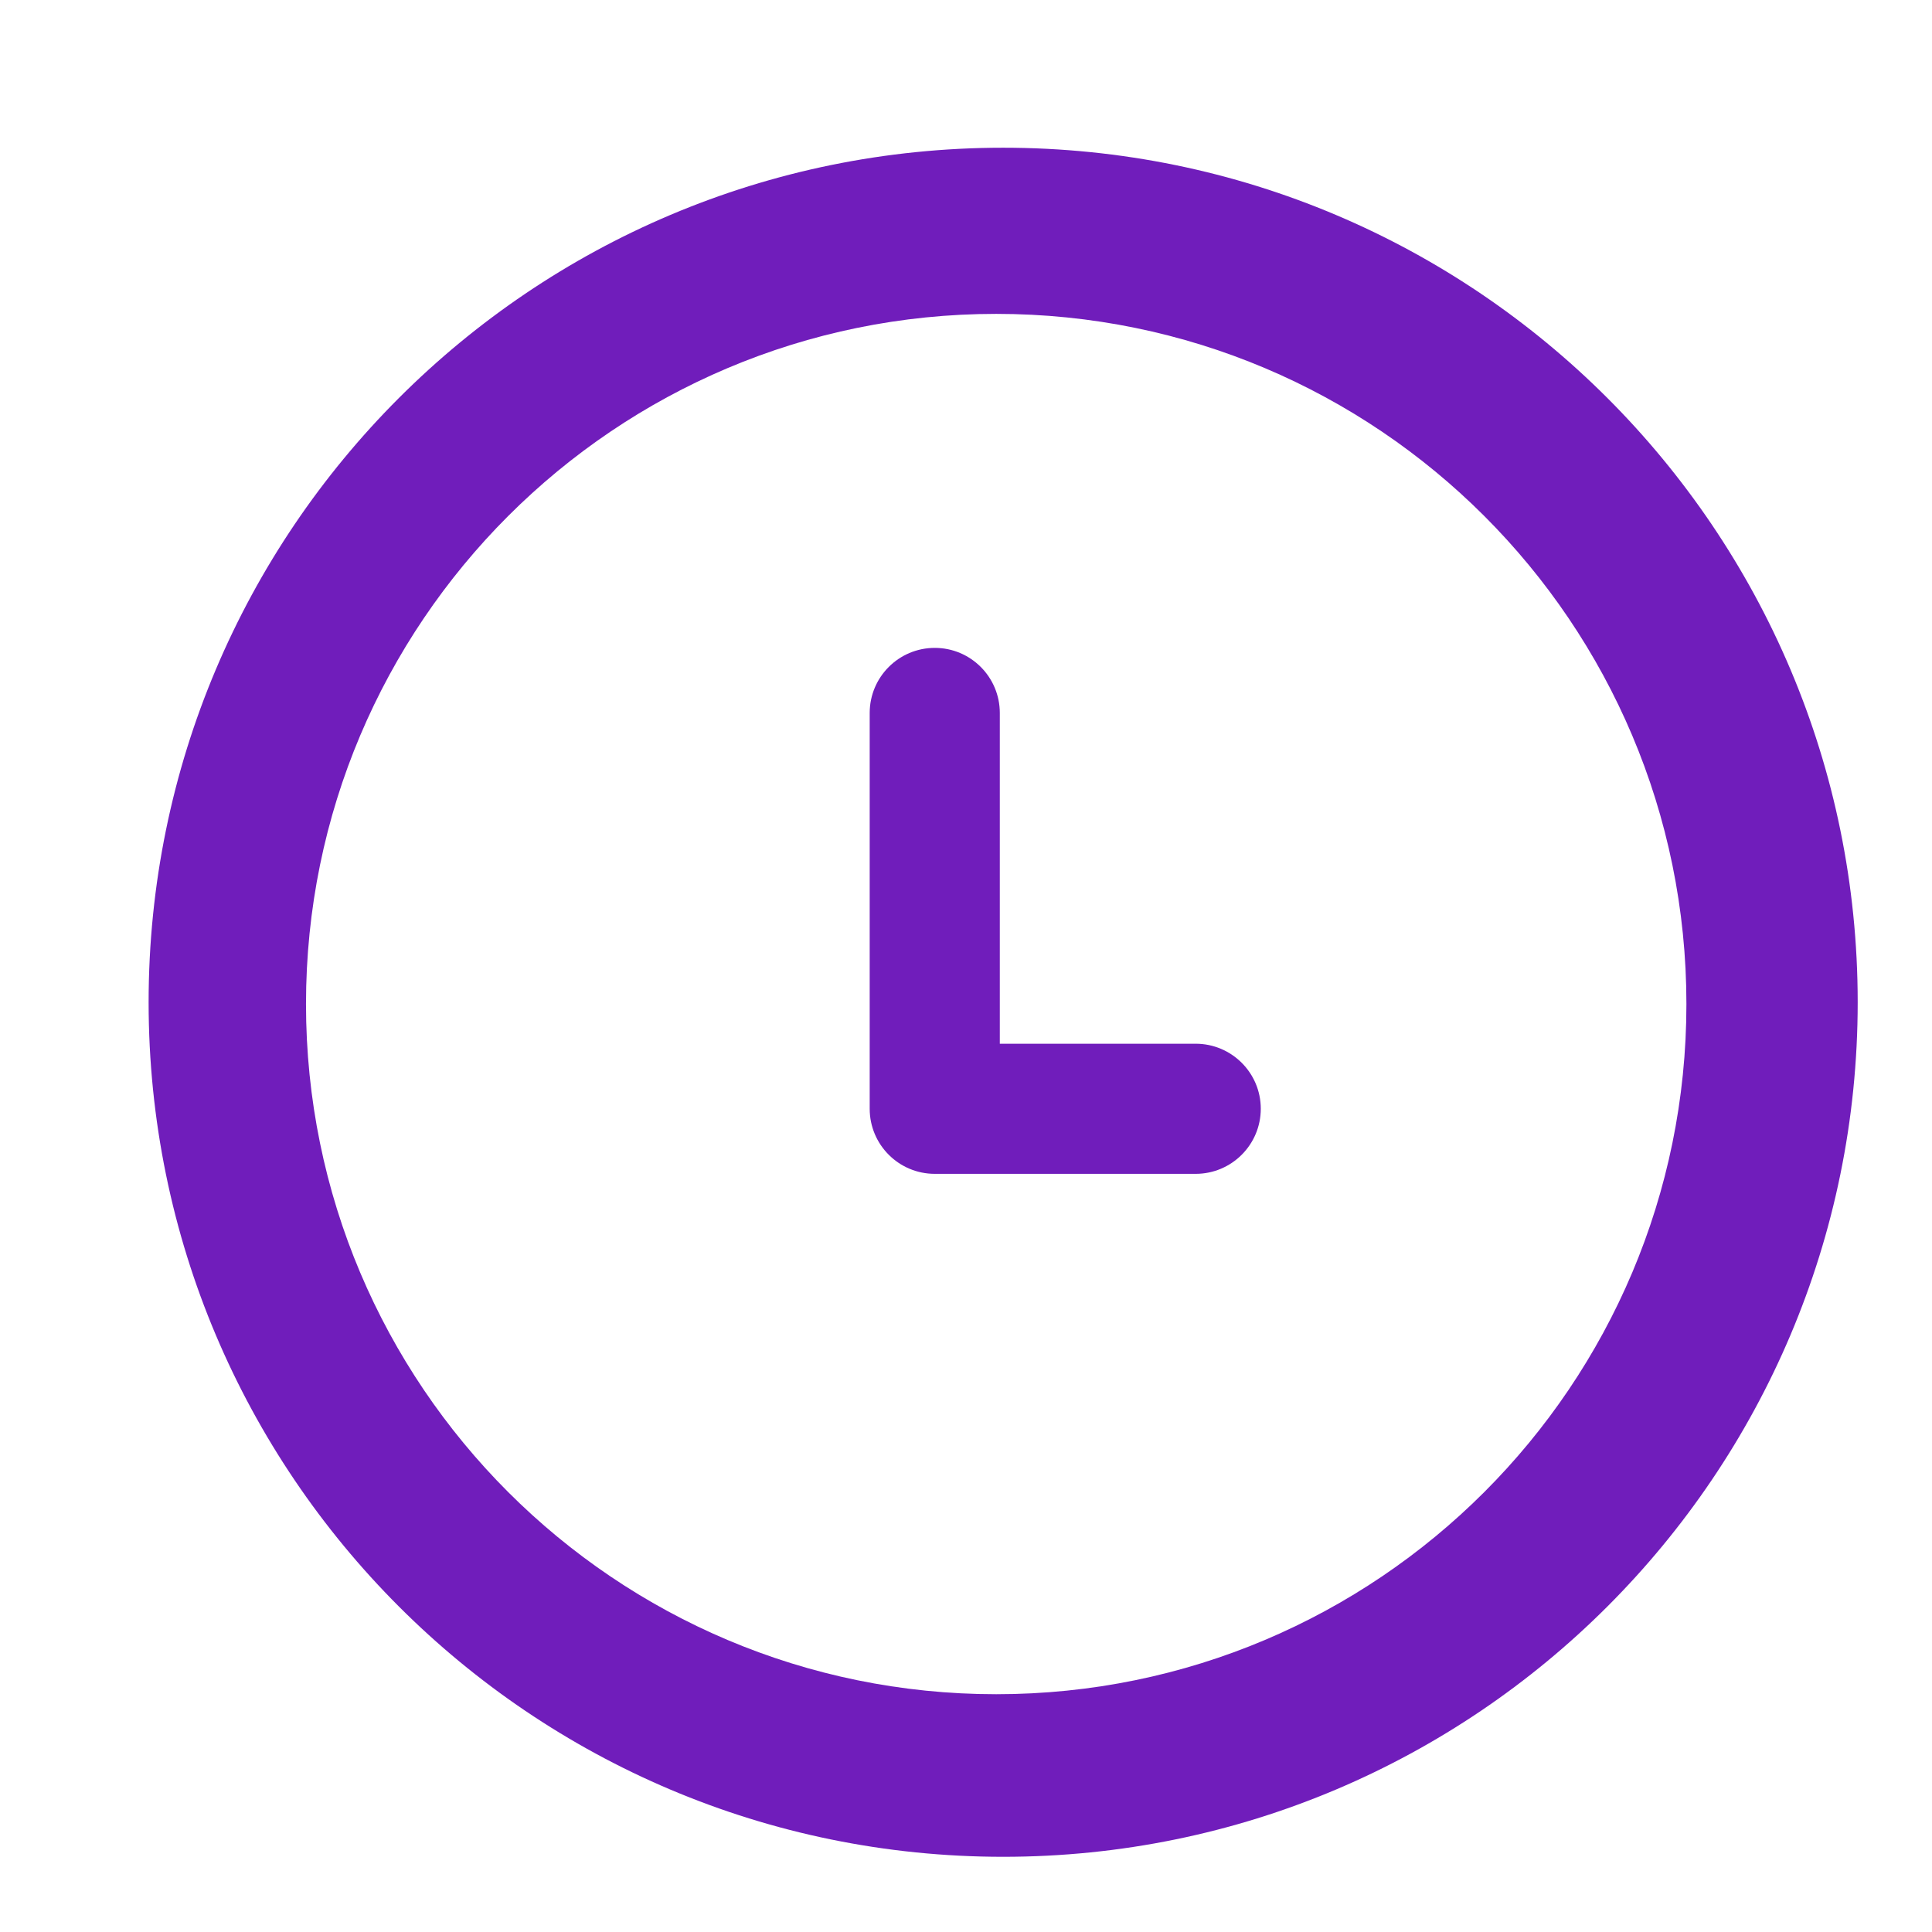 <svg xmlns="http://www.w3.org/2000/svg"
 xmlns:xlink="http://www.w3.org/1999/xlink"
 width="26px" height="26px"  viewBox="0 0 26 26">
<path fill-rule="evenodd"  fill="#701dbb"
 d="M13.5,1.988 C19.851,1.988 25,7.137 25,13.488 C25,19.839 19.851,24.988 13.5,24.988 C7.148,24.988 2,19.839 2,13.488 C2,7.137 7.148,1.988 13.5,1.988 ZM13.407,4.224 C18.537,4.224 22.695,8.382 22.695,13.512 C22.695,18.642 18.537,22.8 13.407,22.8 C8.277,22.8 4.118,18.642 4.118,13.512 C4.118,8.382 8.277,4.224 13.407,4.224 ZM16.091,15.797 C16.091,15.797 12.58,15.797 12.58,15.797 C12.096,15.797 11.704,15.405 11.704,14.921 C11.704,14.921 11.704,9.595 11.704,9.595 C11.704,9.111 12.096,8.719 12.58,8.719 C13.063,8.719 13.455,9.111 13.455,9.595 C13.455,9.595 13.455,14.046 13.455,14.046 C13.455,14.046 16.091,14.046 16.091,14.046 C16.574,14.046 16.967,14.438 16.967,14.921 C16.967,15.405 16.574,15.797 16.091,15.797 Z"/>
</svg>